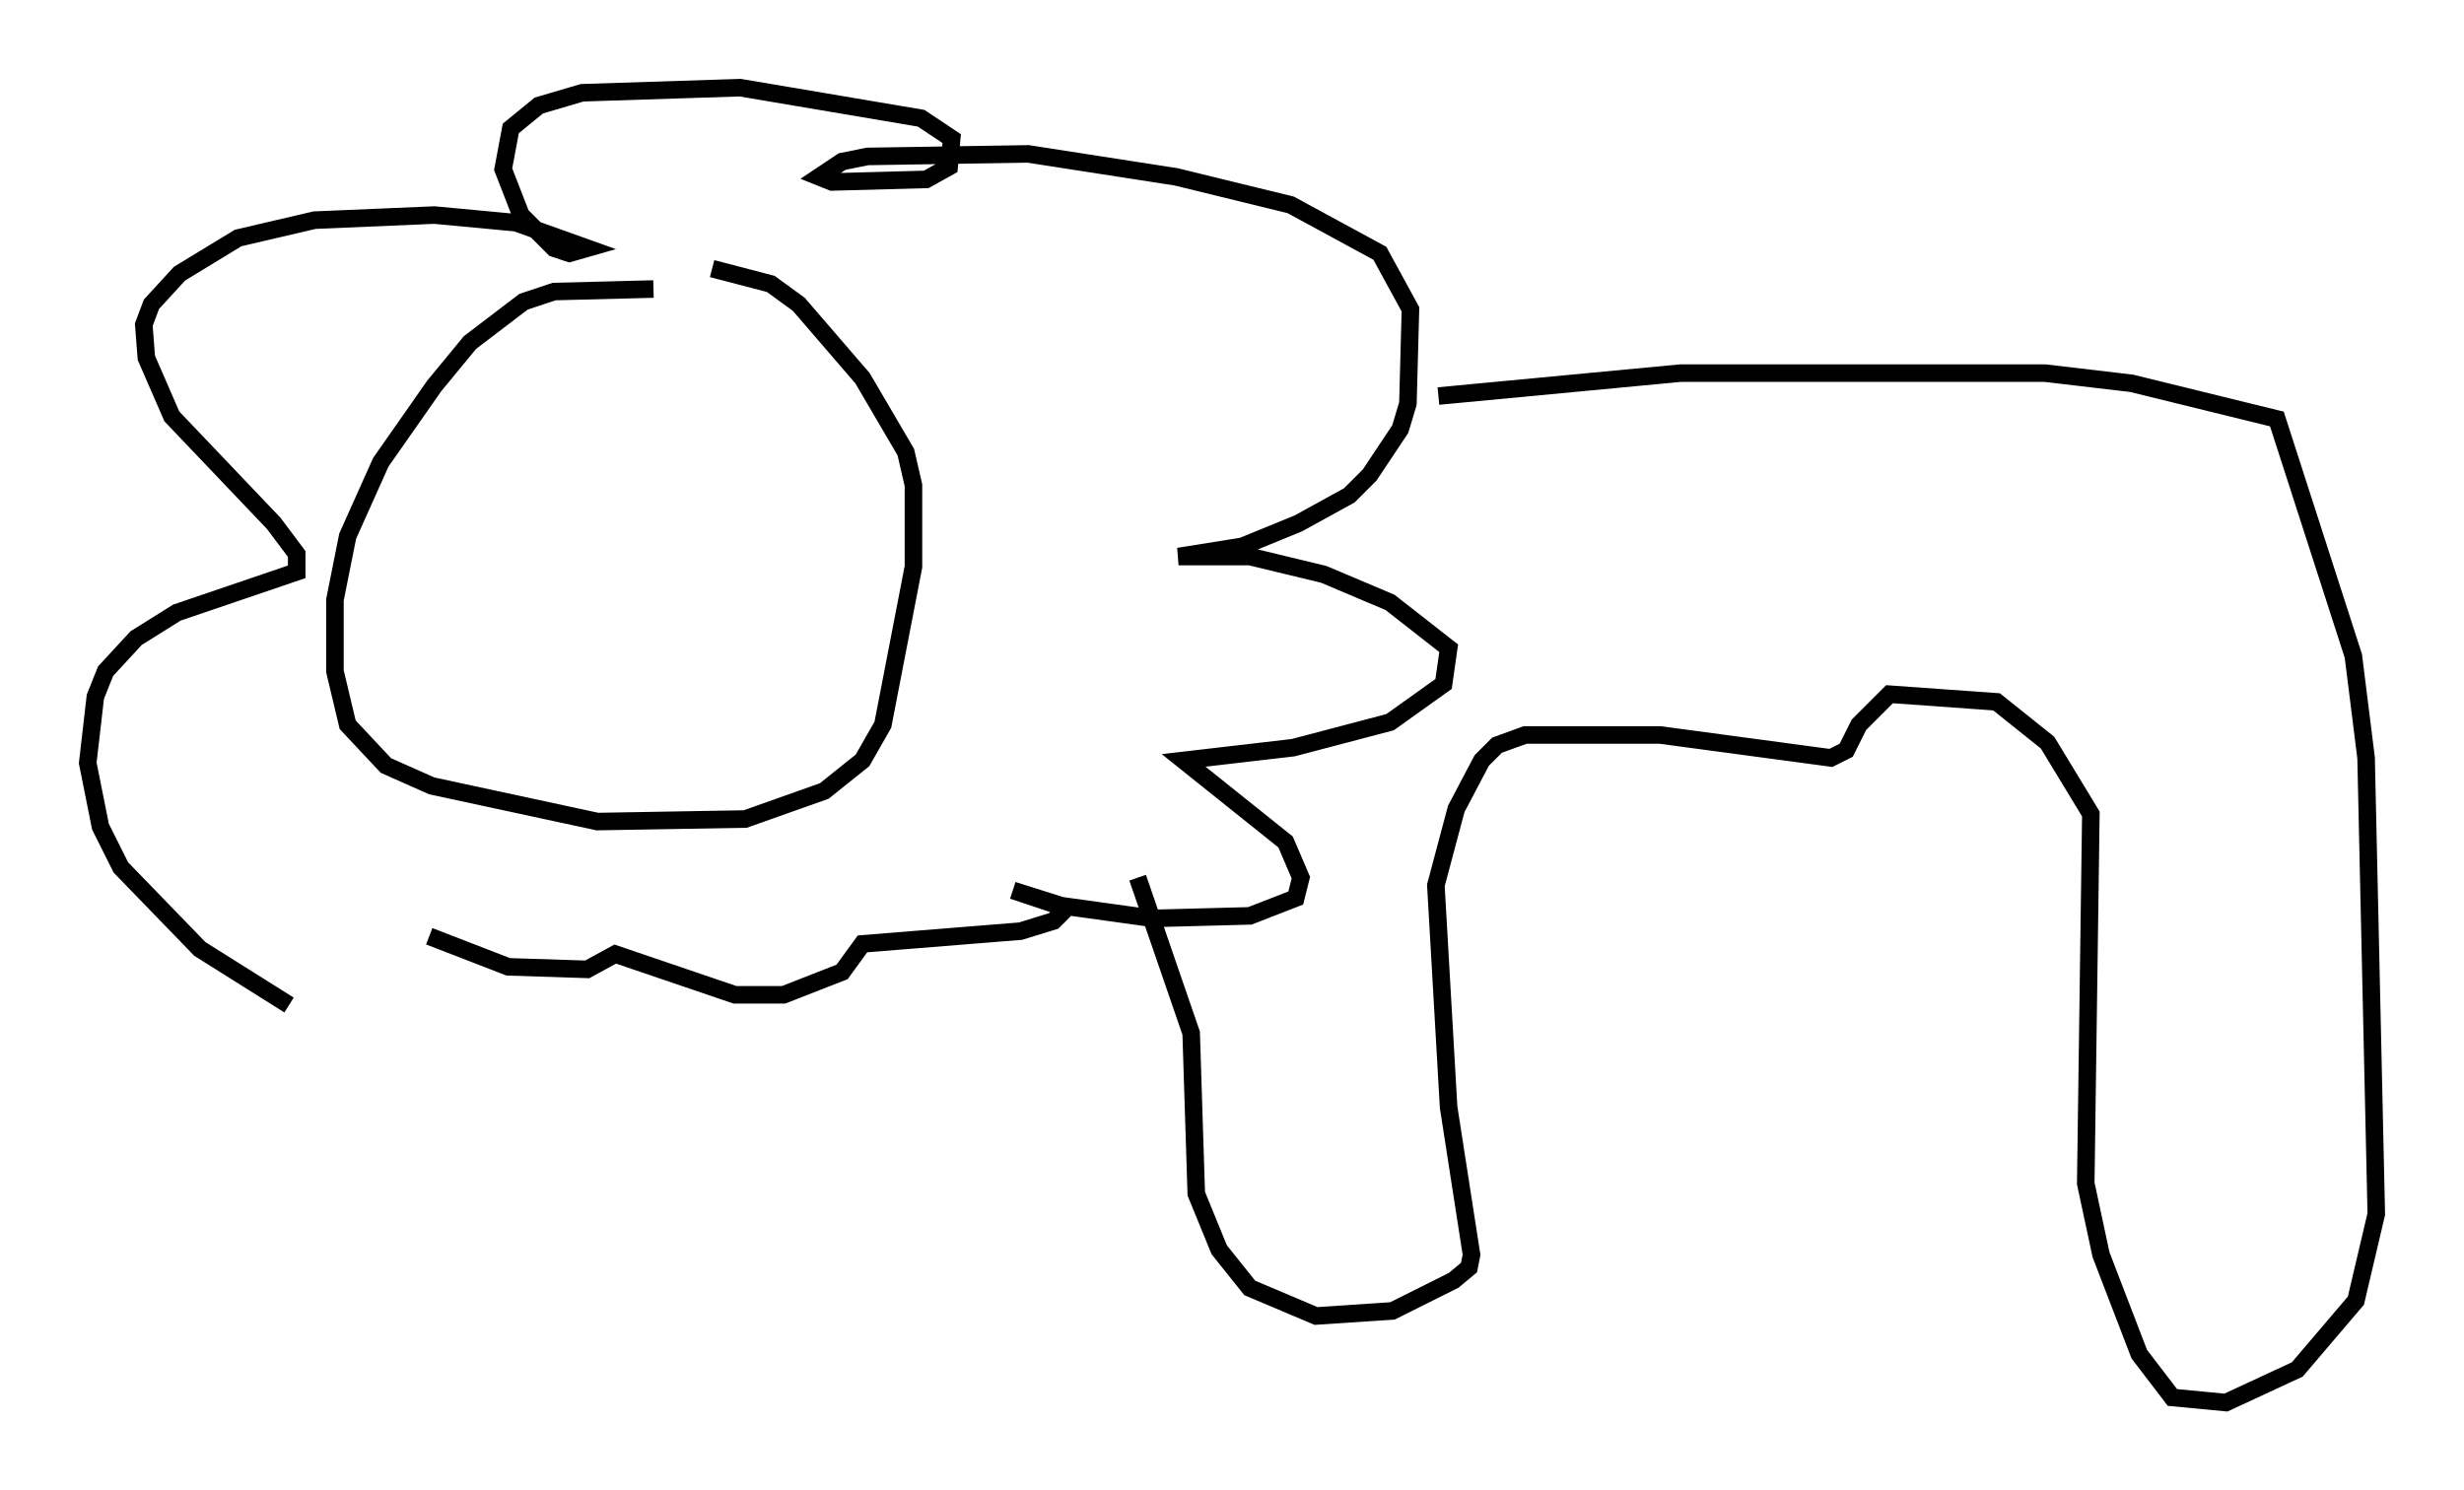 <?xml version="1.0" encoding="utf-8" ?>
<svg baseProfile="full" height="84.95" version="1.1" width="140.435" xmlns="http://www.w3.org/2000/svg" xmlns:ev="http://www.w3.org/2001/xml-events" xmlns:xlink="http://www.w3.org/1999/xlink"><defs /><rect fill="white" height="84.95" width="140.435" x="0" y="0" /><path d="M39.279, 17.201 m-2.034, -0.726 l-5.665, 0.145 -1.743, 0.581 l-3.05, 2.324 -2.034, 2.469 l-3.05, 4.358 -1.888, 4.212 l-0.726, 3.631 0.0, 4.067 l0.726, 3.05 2.179, 2.324 l2.615, 1.162 9.441, 2.034 l8.425, -0.145 4.503, -1.598 l2.179, -1.743 1.162, -2.034 l1.743, -9.006 0.0, -4.648 l-0.436, -1.888 -2.469, -4.212 l-3.631, -4.212 -1.598, -1.162 l-3.341, -0.872 m-24.112, 41.978 l-5.084, -3.196 -4.503, -4.648 l-1.162, -2.324 -0.726, -3.631 l0.436, -3.777 0.581, -1.453 l1.743, -1.888 2.324, -1.453 l6.827, -2.324 0.0, -1.017 l-1.307, -1.743 -5.81, -6.101 l-1.453, -3.341 -0.145, -1.888 l0.436, -1.162 1.598, -1.743 l3.341, -2.034 4.358, -1.017 l6.827, -0.291 4.648, 0.436 l4.067, 1.453 -1.017, 0.291 l-0.872, -0.291 -1.888, -1.888 l-1.017, -2.615 0.436, -2.324 l1.598, -1.307 2.469, -0.726 l9.006, -0.291 10.313, 1.743 l1.743, 1.162 -0.145, 1.598 l-1.307, 0.726 -5.374, 0.145 l-0.726, -0.291 1.307, -0.872 l1.453, -0.291 9.151, -0.145 l8.425, 1.307 6.536, 1.598 l5.084, 2.76 1.743, 3.196 l-0.145, 5.374 -0.436, 1.453 l-1.743, 2.615 -1.162, 1.162 l-2.905, 1.598 -3.196, 1.307 l-3.631, 0.581 4.067, 0.0 l4.212, 1.017 3.777, 1.598 l3.341, 2.615 -0.291, 2.034 l-3.05, 2.179 -5.52, 1.453 l-6.246, 0.726 5.81, 4.648 l0.872, 2.034 -0.291, 1.162 l-2.615, 1.017 -5.52, 0.145 l-5.229, -0.726 -2.76, -0.872 l3.05, 1.017 -0.726, 0.726 l-1.888, 0.581 -9.006, 0.726 l-1.162, 1.598 -3.341, 1.307 l-2.76, 0.0 -6.827, -2.324 l-1.598, 0.872 -4.503, -0.145 l-4.503, -1.743 m57.519, -30.793 l13.799, -1.307 20.771, 0.0 l4.939, 0.581 8.279, 2.034 l4.358, 13.508 0.726, 5.81 l0.581, 26 -1.162, 4.939 l-3.341, 3.922 -4.067, 1.888 l-3.05, -0.291 -1.888, -2.469 l-2.179, -5.665 -0.872, -4.067 l0.291, -21.061 -2.469, -4.067 l-2.905, -2.324 -6.101, -0.436 l-1.743, 1.743 -0.726, 1.453 l-0.872, 0.436 -9.732, -1.307 l-7.698, 0.0 -1.598, 0.581 l-0.872, 0.872 -1.453, 2.76 l-1.162, 4.358 0.726, 12.637 l1.307, 8.425 -0.145, 0.726 l-0.872, 0.726 -3.486, 1.743 l-4.358, 0.291 -3.777, -1.598 l-1.743, -2.179 -1.307, -3.196 l-0.291, -9.151 -3.05, -8.86 " fill="none" stroke="black" stroke-width="1" /></svg>